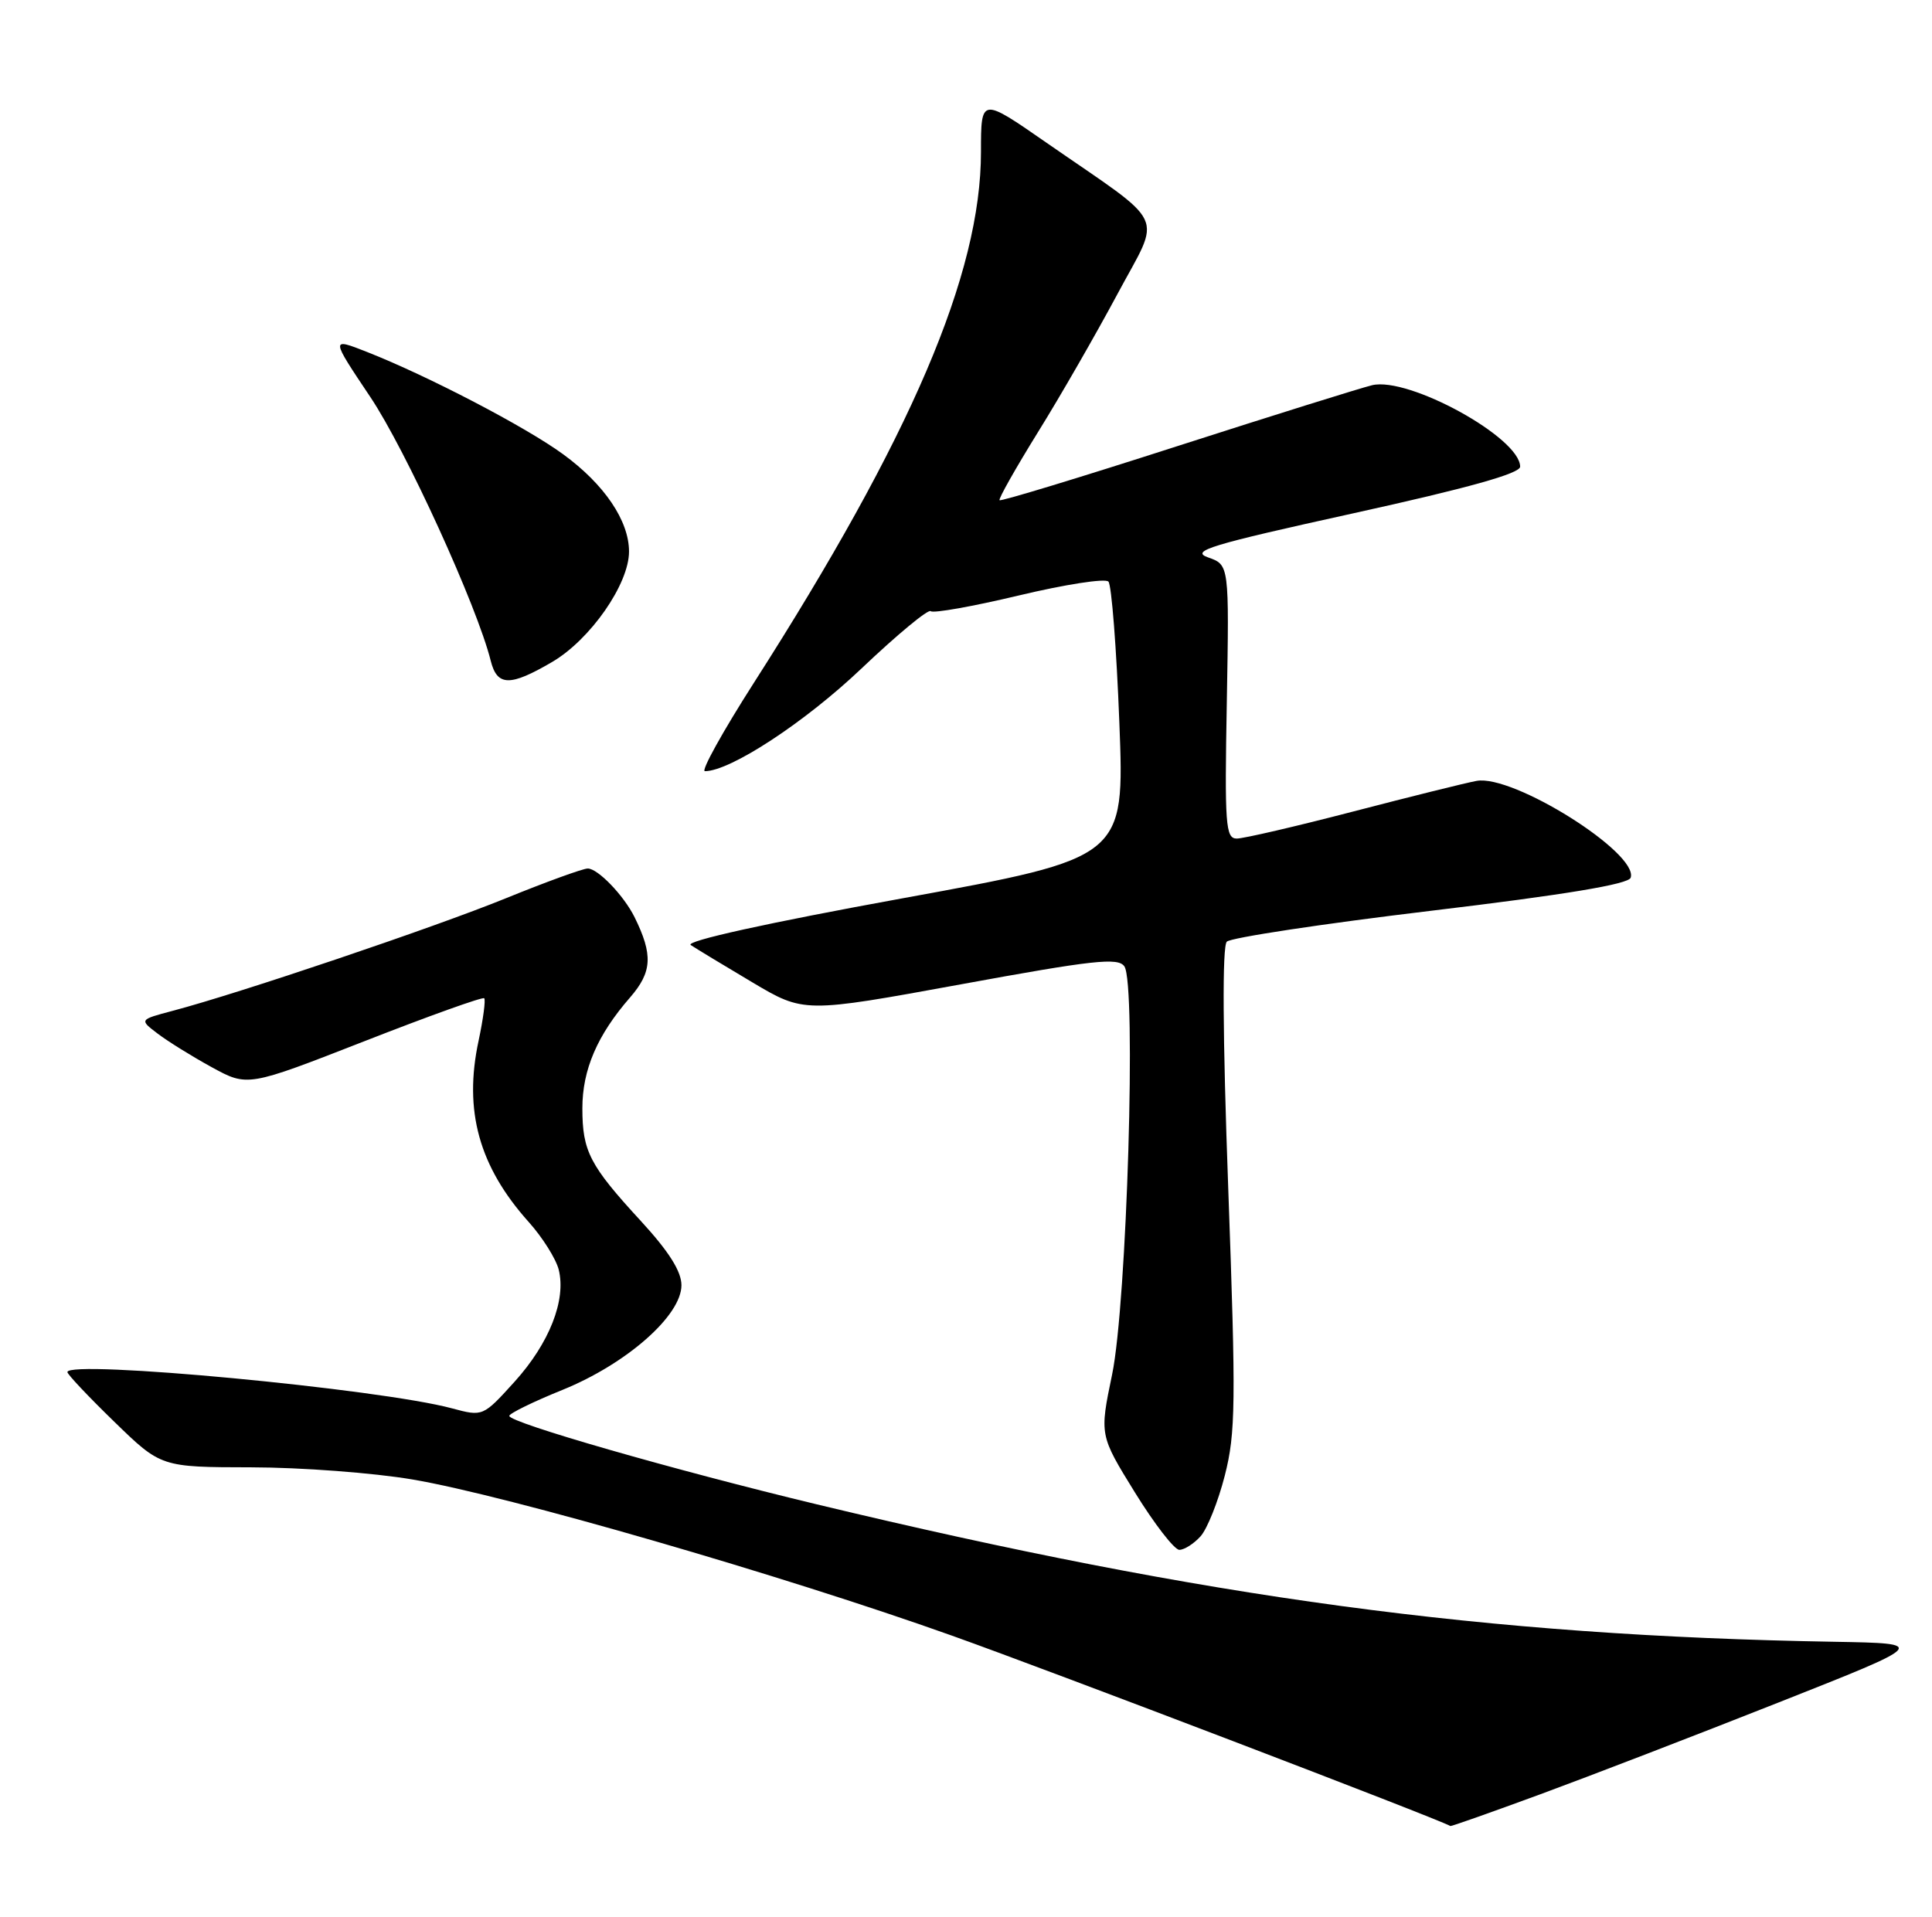 <?xml version="1.0" encoding="UTF-8" standalone="no"?>
<!DOCTYPE svg PUBLIC "-//W3C//DTD SVG 1.1//EN" "http://www.w3.org/Graphics/SVG/1.1/DTD/svg11.dtd" >
<svg xmlns="http://www.w3.org/2000/svg" xmlns:xlink="http://www.w3.org/1999/xlink" version="1.1" viewBox="0 0 258 256">
 <g >
 <path fill="currentColor"
d=" M 205.69 239.65 C 212.18 237.26 226.49 231.75 237.48 227.40 C 257.46 219.50 257.46 219.50 244.98 219.28 C 198.35 218.48 161.25 213.46 109.06 200.92 C 90.03 196.34 67.99 190.01 68.01 189.11 C 68.02 188.78 71.22 187.21 75.13 185.63 C 83.67 182.16 91.00 175.72 91.00 171.66 C 91.00 169.81 89.33 167.16 85.60 163.10 C 78.74 155.65 77.77 153.77 77.77 148.02 C 77.77 142.87 79.77 138.23 84.15 133.21 C 87.09 129.82 87.22 127.53 84.74 122.50 C 83.31 119.61 79.84 116.00 78.49 116.00 C 77.85 116.00 72.92 117.79 67.54 119.98 C 57.99 123.87 31.97 132.66 23.05 135.01 C 18.60 136.19 18.60 136.19 21.05 138.05 C 22.40 139.08 25.65 141.10 28.28 142.54 C 33.07 145.16 33.07 145.16 48.68 139.06 C 57.26 135.70 64.46 133.12 64.66 133.33 C 64.87 133.54 64.53 136.09 63.91 139.01 C 61.90 148.35 63.97 155.81 70.61 163.22 C 72.45 165.27 74.24 168.13 74.61 169.57 C 75.63 173.64 73.36 179.40 68.73 184.53 C 64.49 189.21 64.49 189.21 60.35 188.10 C 50.70 185.50 9.00 181.57 9.00 183.26 C 9.00 183.56 11.81 186.54 15.25 189.88 C 21.50 195.96 21.50 195.96 33.57 195.98 C 40.21 195.99 49.89 196.72 55.07 197.60 C 67.76 199.75 104.54 210.40 127.12 218.46 C 140.61 223.27 191.85 242.86 193.69 243.89 C 193.79 243.95 199.19 242.04 205.69 239.65 Z  M 160.31 205.21 C 161.21 204.22 162.67 200.56 163.56 197.08 C 165.01 191.40 165.06 187.45 164.02 158.74 C 163.27 138.11 163.21 126.39 163.83 125.77 C 164.36 125.24 176.62 123.38 191.07 121.65 C 209.03 119.50 217.47 118.10 217.76 117.23 C 218.85 113.95 202.04 103.38 197.17 104.30 C 195.70 104.57 188.27 106.42 180.66 108.40 C 173.05 110.38 166.07 112.00 165.16 112.00 C 163.66 112.00 163.53 110.21 163.83 93.72 C 164.15 75.44 164.15 75.44 161.33 74.45 C 158.90 73.59 161.55 72.78 180.76 68.55 C 196.10 65.17 203.00 63.24 203.00 62.33 C 203.00 58.46 188.12 50.28 183.23 51.45 C 181.73 51.81 169.99 55.48 157.15 59.61 C 144.30 63.75 133.65 66.99 133.48 66.81 C 133.31 66.64 135.62 62.55 138.61 57.72 C 141.61 52.90 146.37 44.60 149.21 39.30 C 155.13 28.22 156.16 30.44 139.73 19.05 C 131.00 12.99 131.00 12.99 131.00 20.27 C 131.00 36.59 121.69 58.35 100.64 91.25 C 96.51 97.71 93.58 103.00 94.13 103.00 C 97.53 103.00 107.49 96.47 115.06 89.27 C 119.82 84.75 123.97 81.31 124.29 81.63 C 124.61 81.94 129.91 81.00 136.06 79.53 C 142.22 78.06 147.60 77.22 148.02 77.68 C 148.44 78.13 149.10 86.62 149.48 96.54 C 150.18 114.57 150.18 114.57 120.58 119.97 C 102.45 123.27 91.46 125.70 92.24 126.22 C 92.93 126.68 96.62 128.92 100.43 131.18 C 107.36 135.30 107.36 135.30 128.26 131.48 C 146.05 128.22 149.31 127.86 150.15 129.07 C 151.77 131.43 150.49 174.06 148.51 183.59 C 146.83 191.68 146.83 191.68 151.56 199.34 C 154.16 203.55 156.83 207.00 157.49 207.00 C 158.15 207.00 159.42 206.19 160.31 205.21 Z  M 73.74 88.41 C 78.84 85.42 84.00 78.01 84.00 73.67 C 84.00 69.55 80.70 64.68 75.20 60.67 C 70.21 57.02 57.16 50.22 49.04 47.02 C 44.14 45.09 44.14 45.09 49.45 53.02 C 54.19 60.09 63.72 80.97 65.53 88.25 C 66.39 91.68 68.11 91.71 73.74 88.41 Z "/>
</g>
</svg>